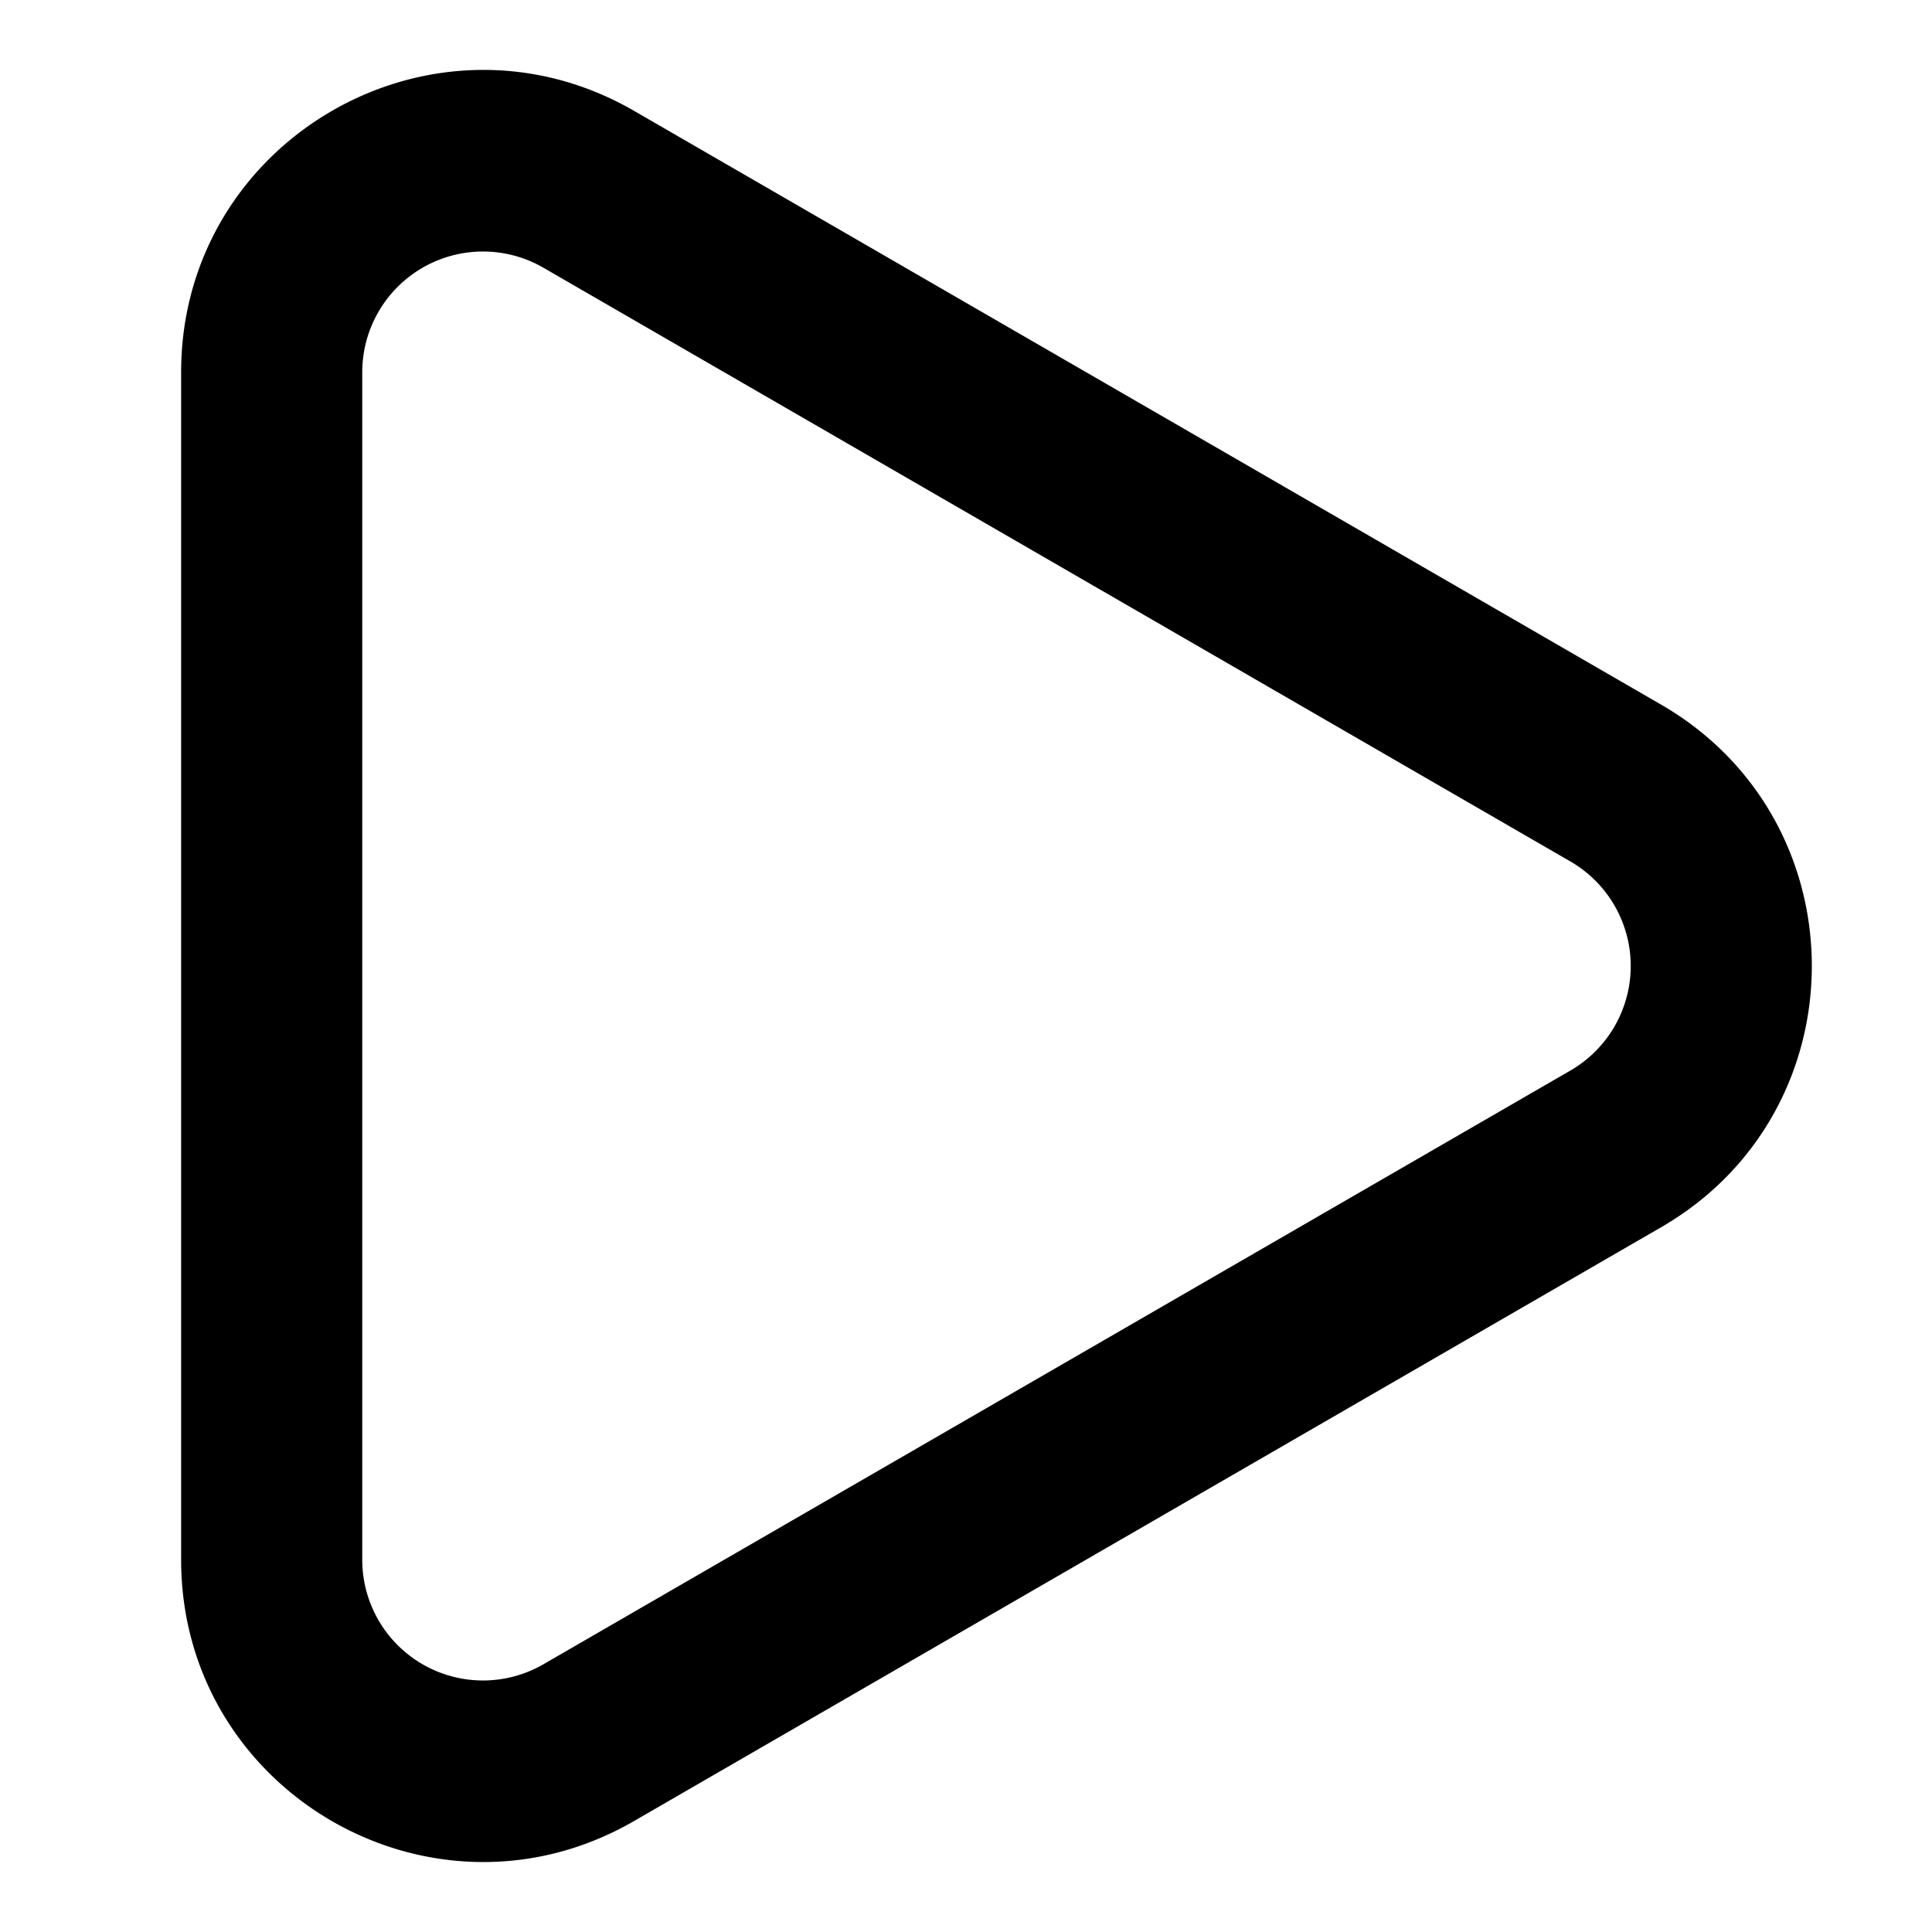 <svg xmlns="http://www.w3.org/2000/svg" width="16" height="16" fill="none" viewBox="0 0 16 16"><path fill="currentColor" fill-rule="evenodd" d="M13.005 7.134 4.5 2.217a1 1 0 0 0-1.5.866v9.834a1 1 0 0 0 1.5.866l8.505-4.917a1 1 0 0 0 0-1.732Zm.751 3.03c1.665-.962 1.665-3.366 0-4.329L5.251.918C3.584-.045 1.5 1.158 1.5 3.083v9.834c0 1.925 2.084 3.128 3.751 2.164l8.505-4.917Z" clip-rule="evenodd"/></svg>